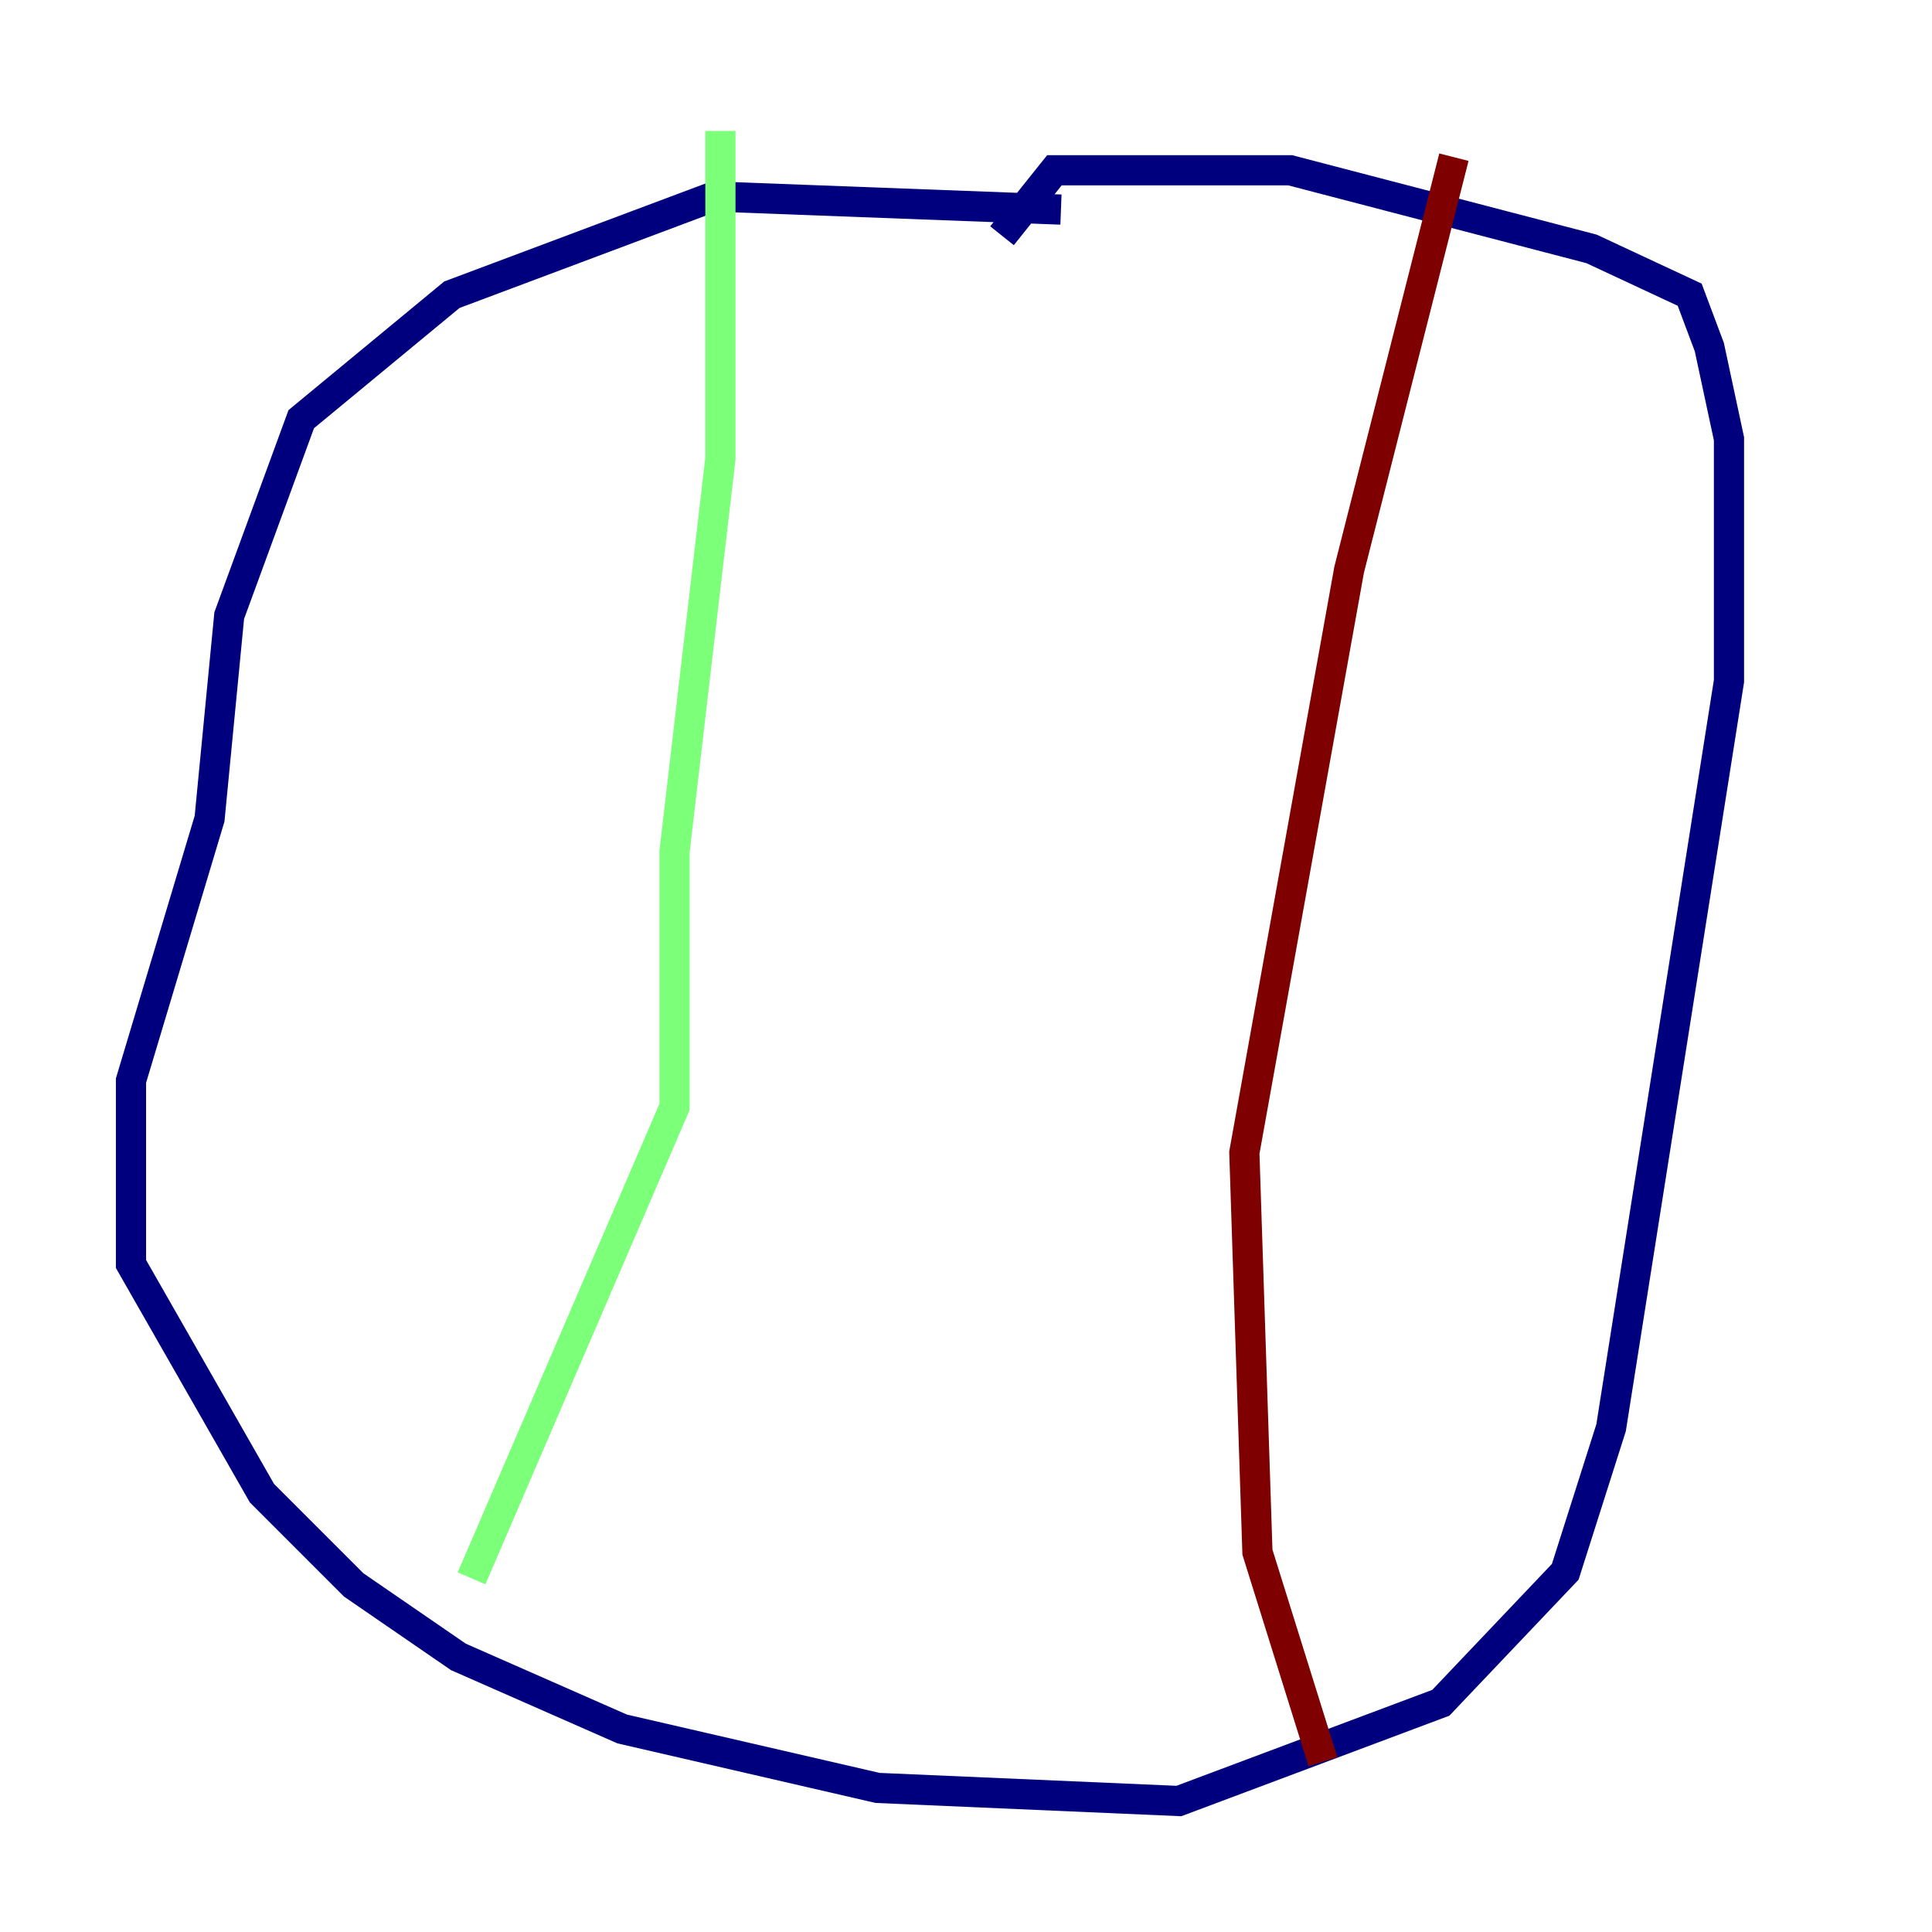 <?xml version="1.0" encoding="utf-8" ?>
<svg baseProfile="tiny" height="128" version="1.2" viewBox="0,0,128,128" width="128" xmlns="http://www.w3.org/2000/svg" xmlns:ev="http://www.w3.org/2001/xml-events" xmlns:xlink="http://www.w3.org/1999/xlink"><defs /><polyline fill="none" points="70.291,13.885 47.295,13.017 29.939,19.525 19.959,27.77 15.186,40.786 13.885,54.237 8.678,71.593 8.678,83.742 17.356,98.929 23.43,105.003 30.373,109.776 41.22,114.549 58.142,118.454 78.102,119.322 95.458,112.814 103.702,104.136 106.739,94.59 114.549,45.125 114.549,29.071 113.248,22.997 111.946,19.525 105.437,16.488 85.478,11.281 69.858,11.281 66.386,15.62" stroke="#00007f" stroke-width="2" /><polyline fill="none" points="47.729,8.678 47.729,30.373 44.691,56.407 44.691,73.329 31.241,104.57" stroke="#7cff79" stroke-width="2" /><polyline fill="none" points="96.325,10.414 89.383,37.749 82.441,76.366 83.308,102.834 87.647,116.719" stroke="#7f0000" stroke-width="2" /></svg>